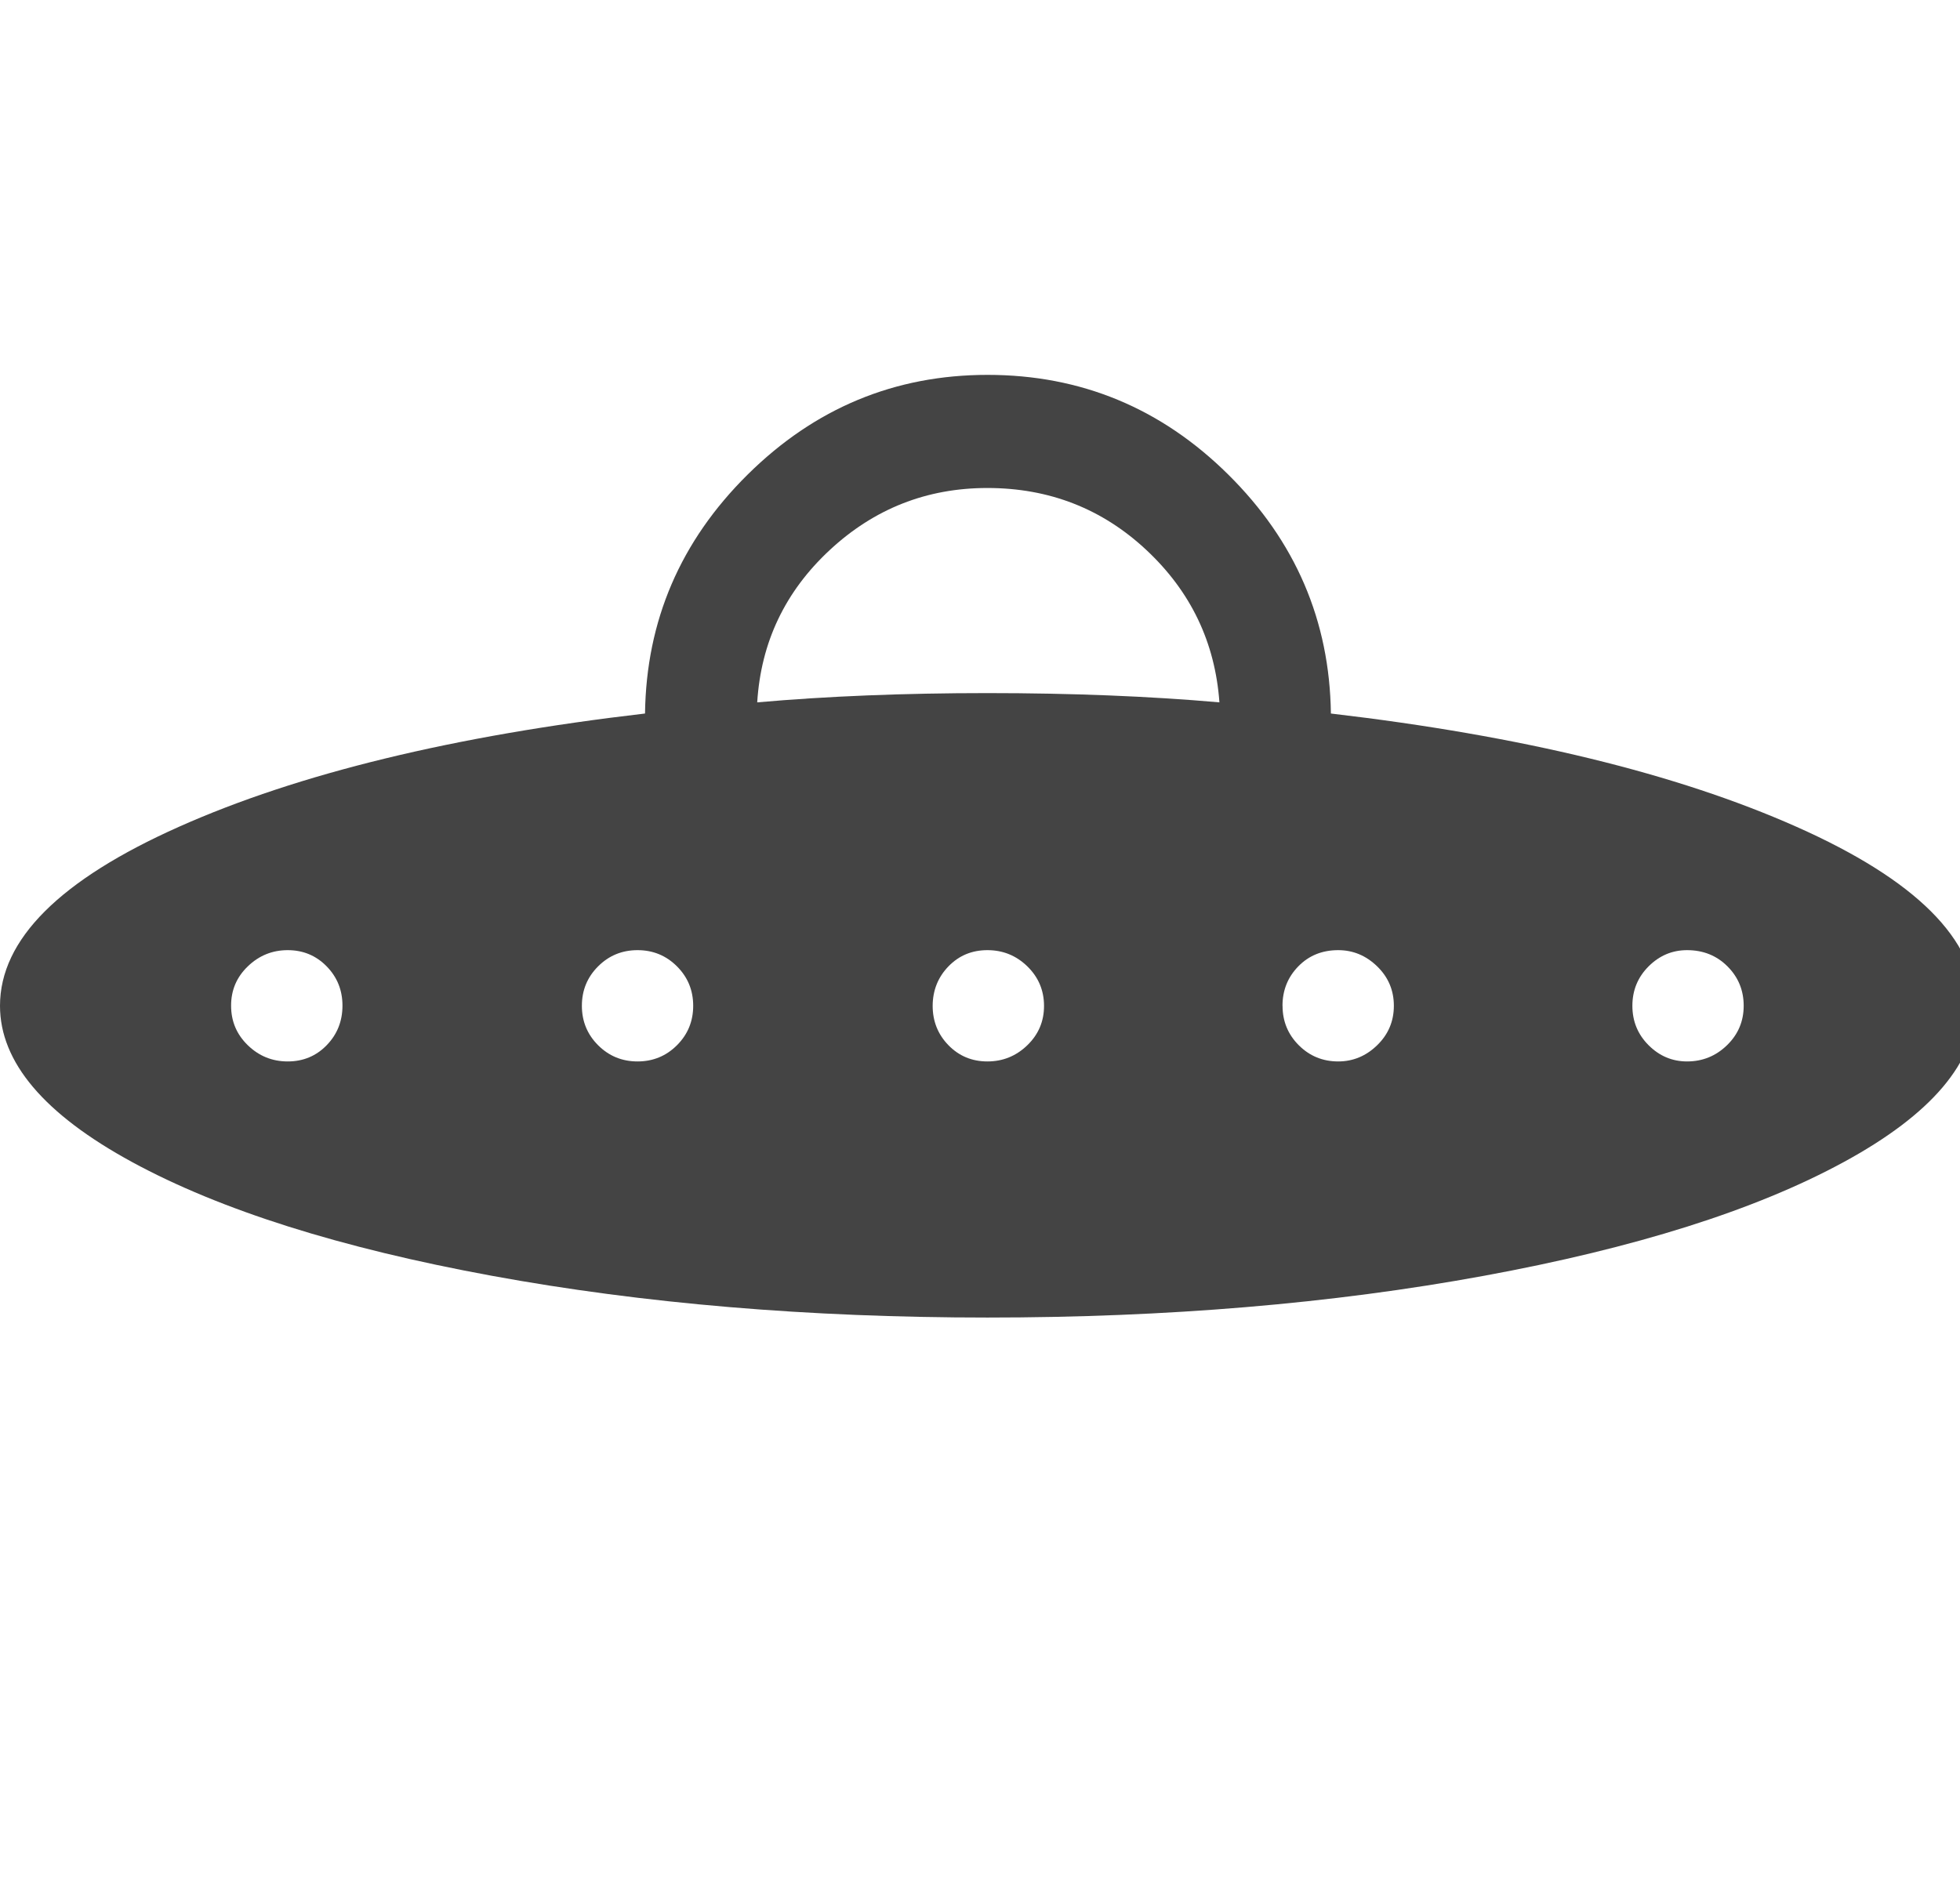 <?xml version="1.0" encoding="utf-8"?>
<!-- Generated by IcoMoon.io -->
<!DOCTYPE svg PUBLIC "-//W3C//DTD SVG 1.1//EN" "http://www.w3.org/Graphics/SVG/1.1/DTD/svg11.dtd">
<svg version="1.1" xmlns="http://www.w3.org/2000/svg" xmlns:xlink="http://www.w3.org/1999/xlink" width="33" height="32" viewBox="0 0 33 32">
<path fill="#444444" d="M0 16.938q0-1.672 3.016-3.016t7.844-1.906q0.031-2.344 1.727-4.023t4.039-1.68q2.359 0 4.055 1.68t1.727 4.023q4.813 0.563 7.836 1.906t3.023 3.016q0 1.422-2.227 2.633t-6.055 1.914-8.359 0.703q-4.516 0-8.344-0.703t-6.055-1.914-2.227-2.633zM3.891 16.938q0 0.391 0.281 0.664t0.672 0.273 0.656-0.273 0.266-0.664-0.266-0.664-0.656-0.273-0.672 0.273-0.281 0.664zM9.797 16.938q0 0.391 0.273 0.664t0.664 0.273 0.664-0.273 0.273-0.664-0.273-0.664-0.664-0.273-0.664 0.273-0.273 0.664zM12.75 11.828q1.766-0.156 3.875-0.156 2.125 0 3.906 0.156-0.109-1.516-1.227-2.563t-2.68-1.047q-1.531 0-2.656 1.047t-1.219 2.563zM15.703 16.938q0 0.391 0.266 0.664t0.656 0.273 0.672-0.273 0.281-0.664-0.281-0.664-0.672-0.273-0.656 0.273-0.266 0.664zM21.594 16.938q0 0.391 0.273 0.664t0.664 0.273q0.375 0 0.656-0.273t0.281-0.664-0.281-0.664-0.656-0.273q-0.406 0-0.672 0.273t-0.266 0.664zM27.484 16.938q0 0.391 0.273 0.664t0.648 0.273q0.391 0 0.672-0.273t0.281-0.664-0.273-0.664-0.68-0.273q-0.375 0-0.648 0.273t-0.273 0.664z"></path>
</svg>
